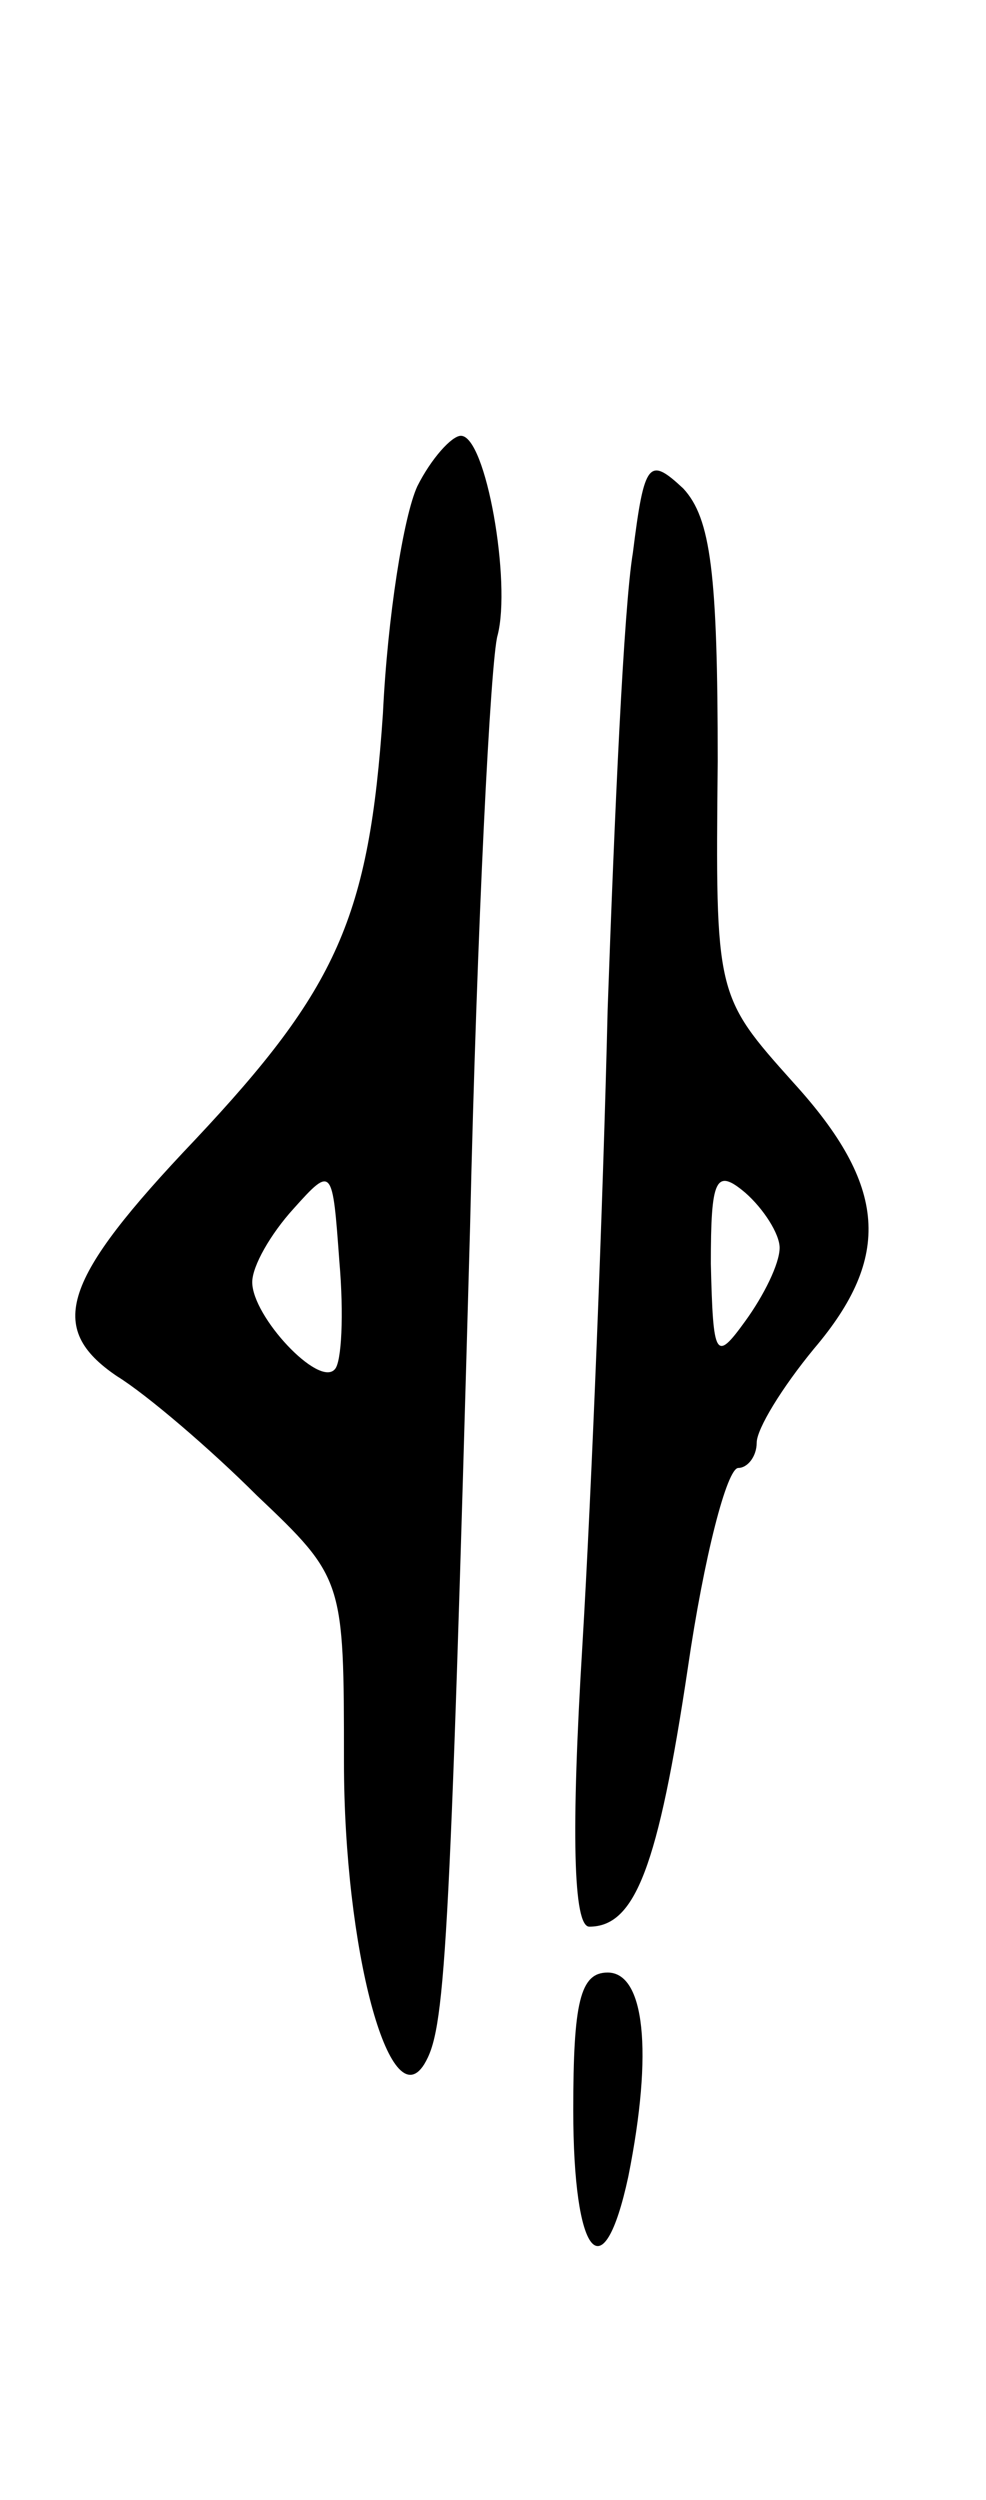 <svg version="1.0" xmlns="http://www.w3.org/2000/svg"
 width="43pt" height="109pt" viewBox="0 0 43 109"
 preserveAspectRatio="xMidYMid meet">
<g transform="translate(0,109) scale(0.1,-0.1)"
fill="#000000" stroke="none">
<path d="M182 878 c-6 -13 -13 -57 -15 -99 -6 -89 -20 -120 -82 -186 -58 -61
-65 -82 -34 -103 13 -8 41 -32 61 -52 38 -36 38 -37 38 -116 0 -82 20 -156 35
-132 9 15 11 41 20 365 3 132 9 248 12 258 6 23 -5 87 -16 87 -4 0 -13 -10
-19 -22z m-36 -385 c-7 -8 -36 23 -36 38 0 7 8 21 18 32 17 19 17 18 20 -23 2
-23 1 -44 -2 -47z"/>
<path d="M276 849 c-4 -24 -8 -114 -11 -199 -2 -85 -7 -210 -11 -277 -5 -82
-4 -123 3 -123 20 0 30 26 43 113 7 48 17 87 22 87 4 0 8 5 8 11 0 6 11 24 25
41 34 40 32 71 -9 116 -34 38 -34 38 -33 140 0 82 -3 106 -15 119 -15 14 -17
12 -22 -28z m64 -303 c0 -7 -7 -21 -15 -32 -13 -18 -14 -16 -15 25 0 37 2 42
15 31 8 -7 15 -18 15 -24z"/>
<path d="M250 170 c0 -64 13 -80 24 -29 11 55 7 89 -9 89 -12 0 -15 -13 -15
-60z"/>
</g>
</svg>
